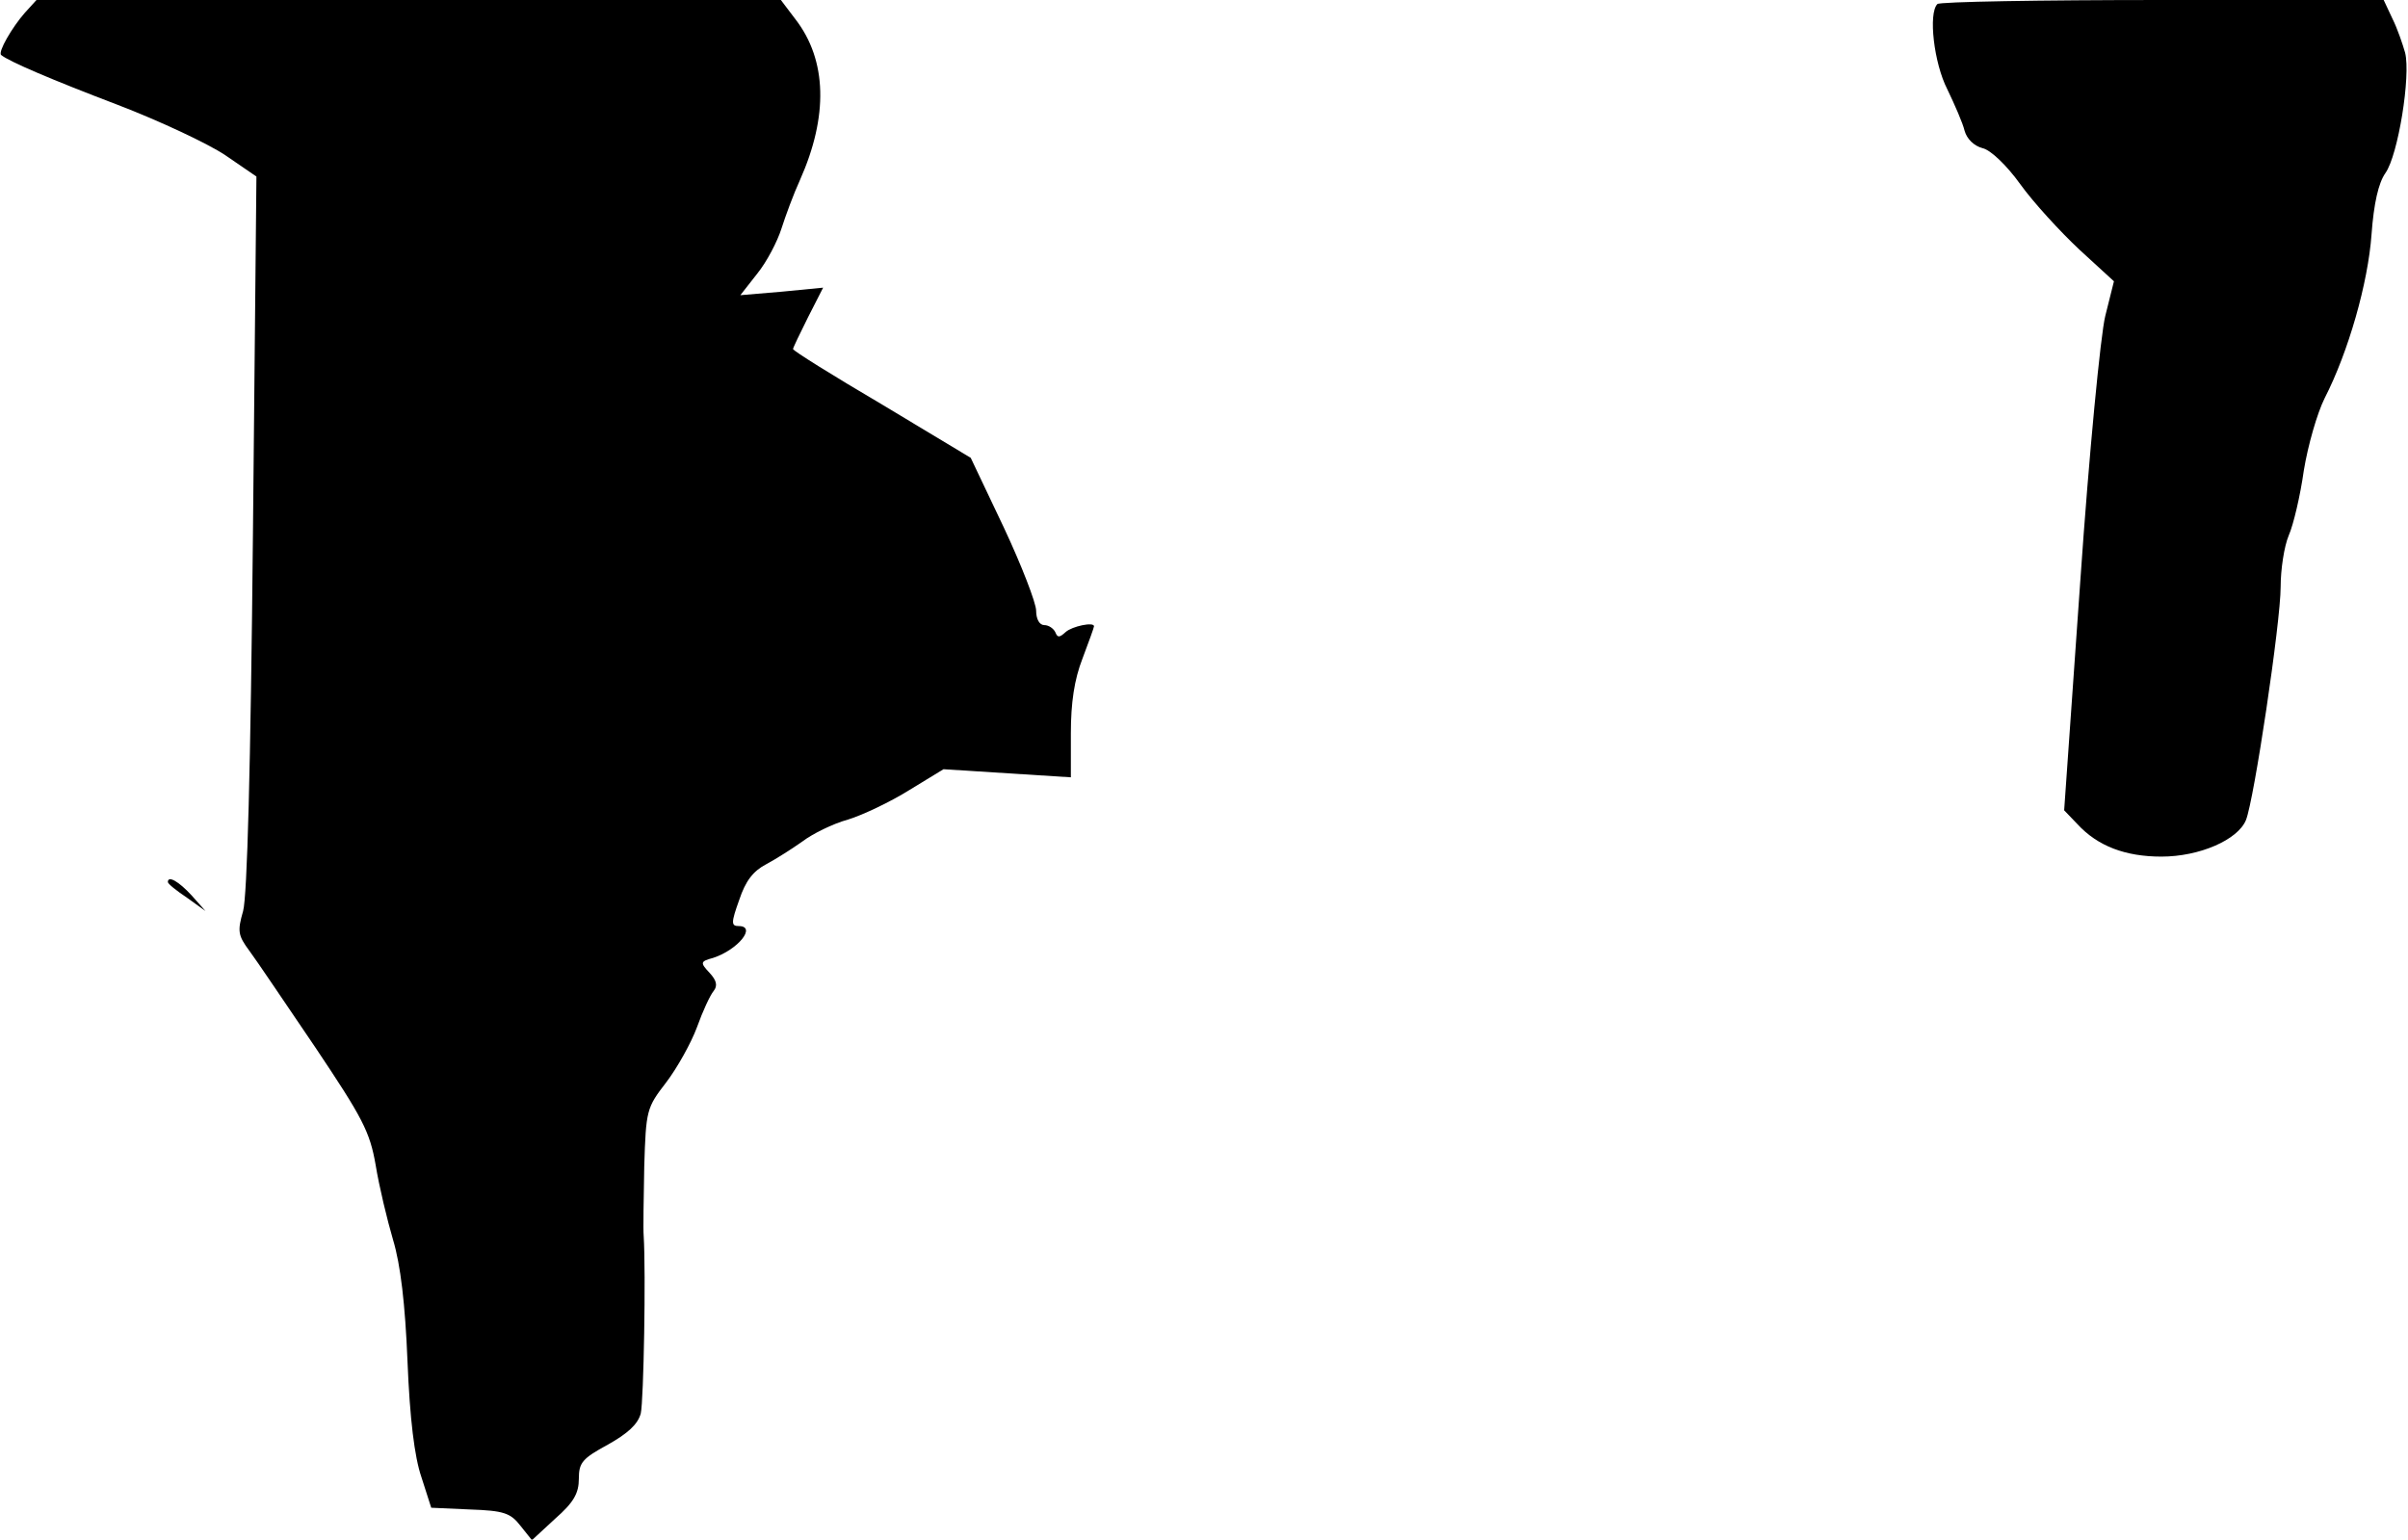 <?xml version="1.0" standalone="no"?>
<!DOCTYPE svg PUBLIC "-//W3C//DTD SVG 20010904//EN"
 "http://www.w3.org/TR/2001/REC-SVG-20010904/DTD/svg10.dtd">
<svg version="1.0" xmlns="http://www.w3.org/2000/svg"
 width="416pt" height="266pt" viewBox="0 0 416 266"
 preserveAspectRatio="xMidYMid meet">
<g transform="translate(0,266) scale(0.1,-0.1)"
fill="#000000" stroke="none">
<path fill="#000000" stroke="none" d="M43 2638 c-22 -25 -47 -68 -41 -73 13
-11 88 -43 201 -86 73 -28 156 -67 186 -87 l54 -37 -6 -615 c-4 -412 -10 -628
-17 -654 -10 -35 -9 -42 11 -69 12 -16 63 -92 114 -167 81 -121 94 -145 104
-203 6 -37 20 -95 30 -129 13 -43 21 -111 25 -210 4 -99 12 -165 24 -200 l17
-53 67 -3 c58 -2 70 -6 87 -28 l20 -25 40 37 c32 28 41 44 41 69 0 28 6 35 50
59 34 19 52 35 57 54 5 22 9 243 5 307 -1 11 0 65 1 120 3 97 4 101 38 145 19
25 43 68 53 95 10 28 23 56 29 63 7 9 5 18 -7 31 -17 18 -16 20 6 26 43 14 76
55 44 55 -13 0 -13 6 1 45 11 33 24 50 47 62 17 9 45 27 62 39 17 13 53 31 79
38 26 8 74 31 106 51 l59 36 110 -7 110 -7 0 76 c0 53 6 93 20 129 11 29 20
54 20 56 0 8 -38 0 -49 -10 -11 -10 -14 -10 -18 0 -3 6 -11 12 -19 12 -8 0
-14 10 -14 25 0 13 -25 78 -56 144 l-57 120 -153 92 c-85 50 -154 93 -154 96
0 2 12 27 26 55 l26 51 -72 -7 -71 -6 29 37 c17 21 35 56 42 78 7 22 21 60 32
84 49 110 47 207 -8 278 l-25 33 -643 0 -643 0 -20 -22z"/>
<path fill="#000000" stroke="none" d="M3347 2653 c-16 -16 -6 -102 17 -147
13 -27 27 -59 30 -72 4 -14 16 -26 31 -30 14 -3 42 -30 65 -62 23 -32 69 -82
102 -113 l60 -55 -15 -60 c-8 -32 -28 -238 -43 -456 l-28 -398 23 -24 c35 -38
83 -56 145 -56 66 0 132 29 146 63 14 34 60 342 60 403 0 30 6 70 14 89 8 18
20 69 26 112 7 43 23 99 36 125 41 80 75 199 81 283 4 54 12 89 24 106 22 31
44 168 34 208 -4 14 -13 41 -22 59 l-15 32 -382 0 c-211 0 -386 -3 -389 -7z"/>
<path fill="#000000" stroke="none" d="M290 1136 c0 -3 15 -15 33 -27 l32 -23
-24 27 c-22 24 -41 35 -41 23z"/>
</g>
</svg>
